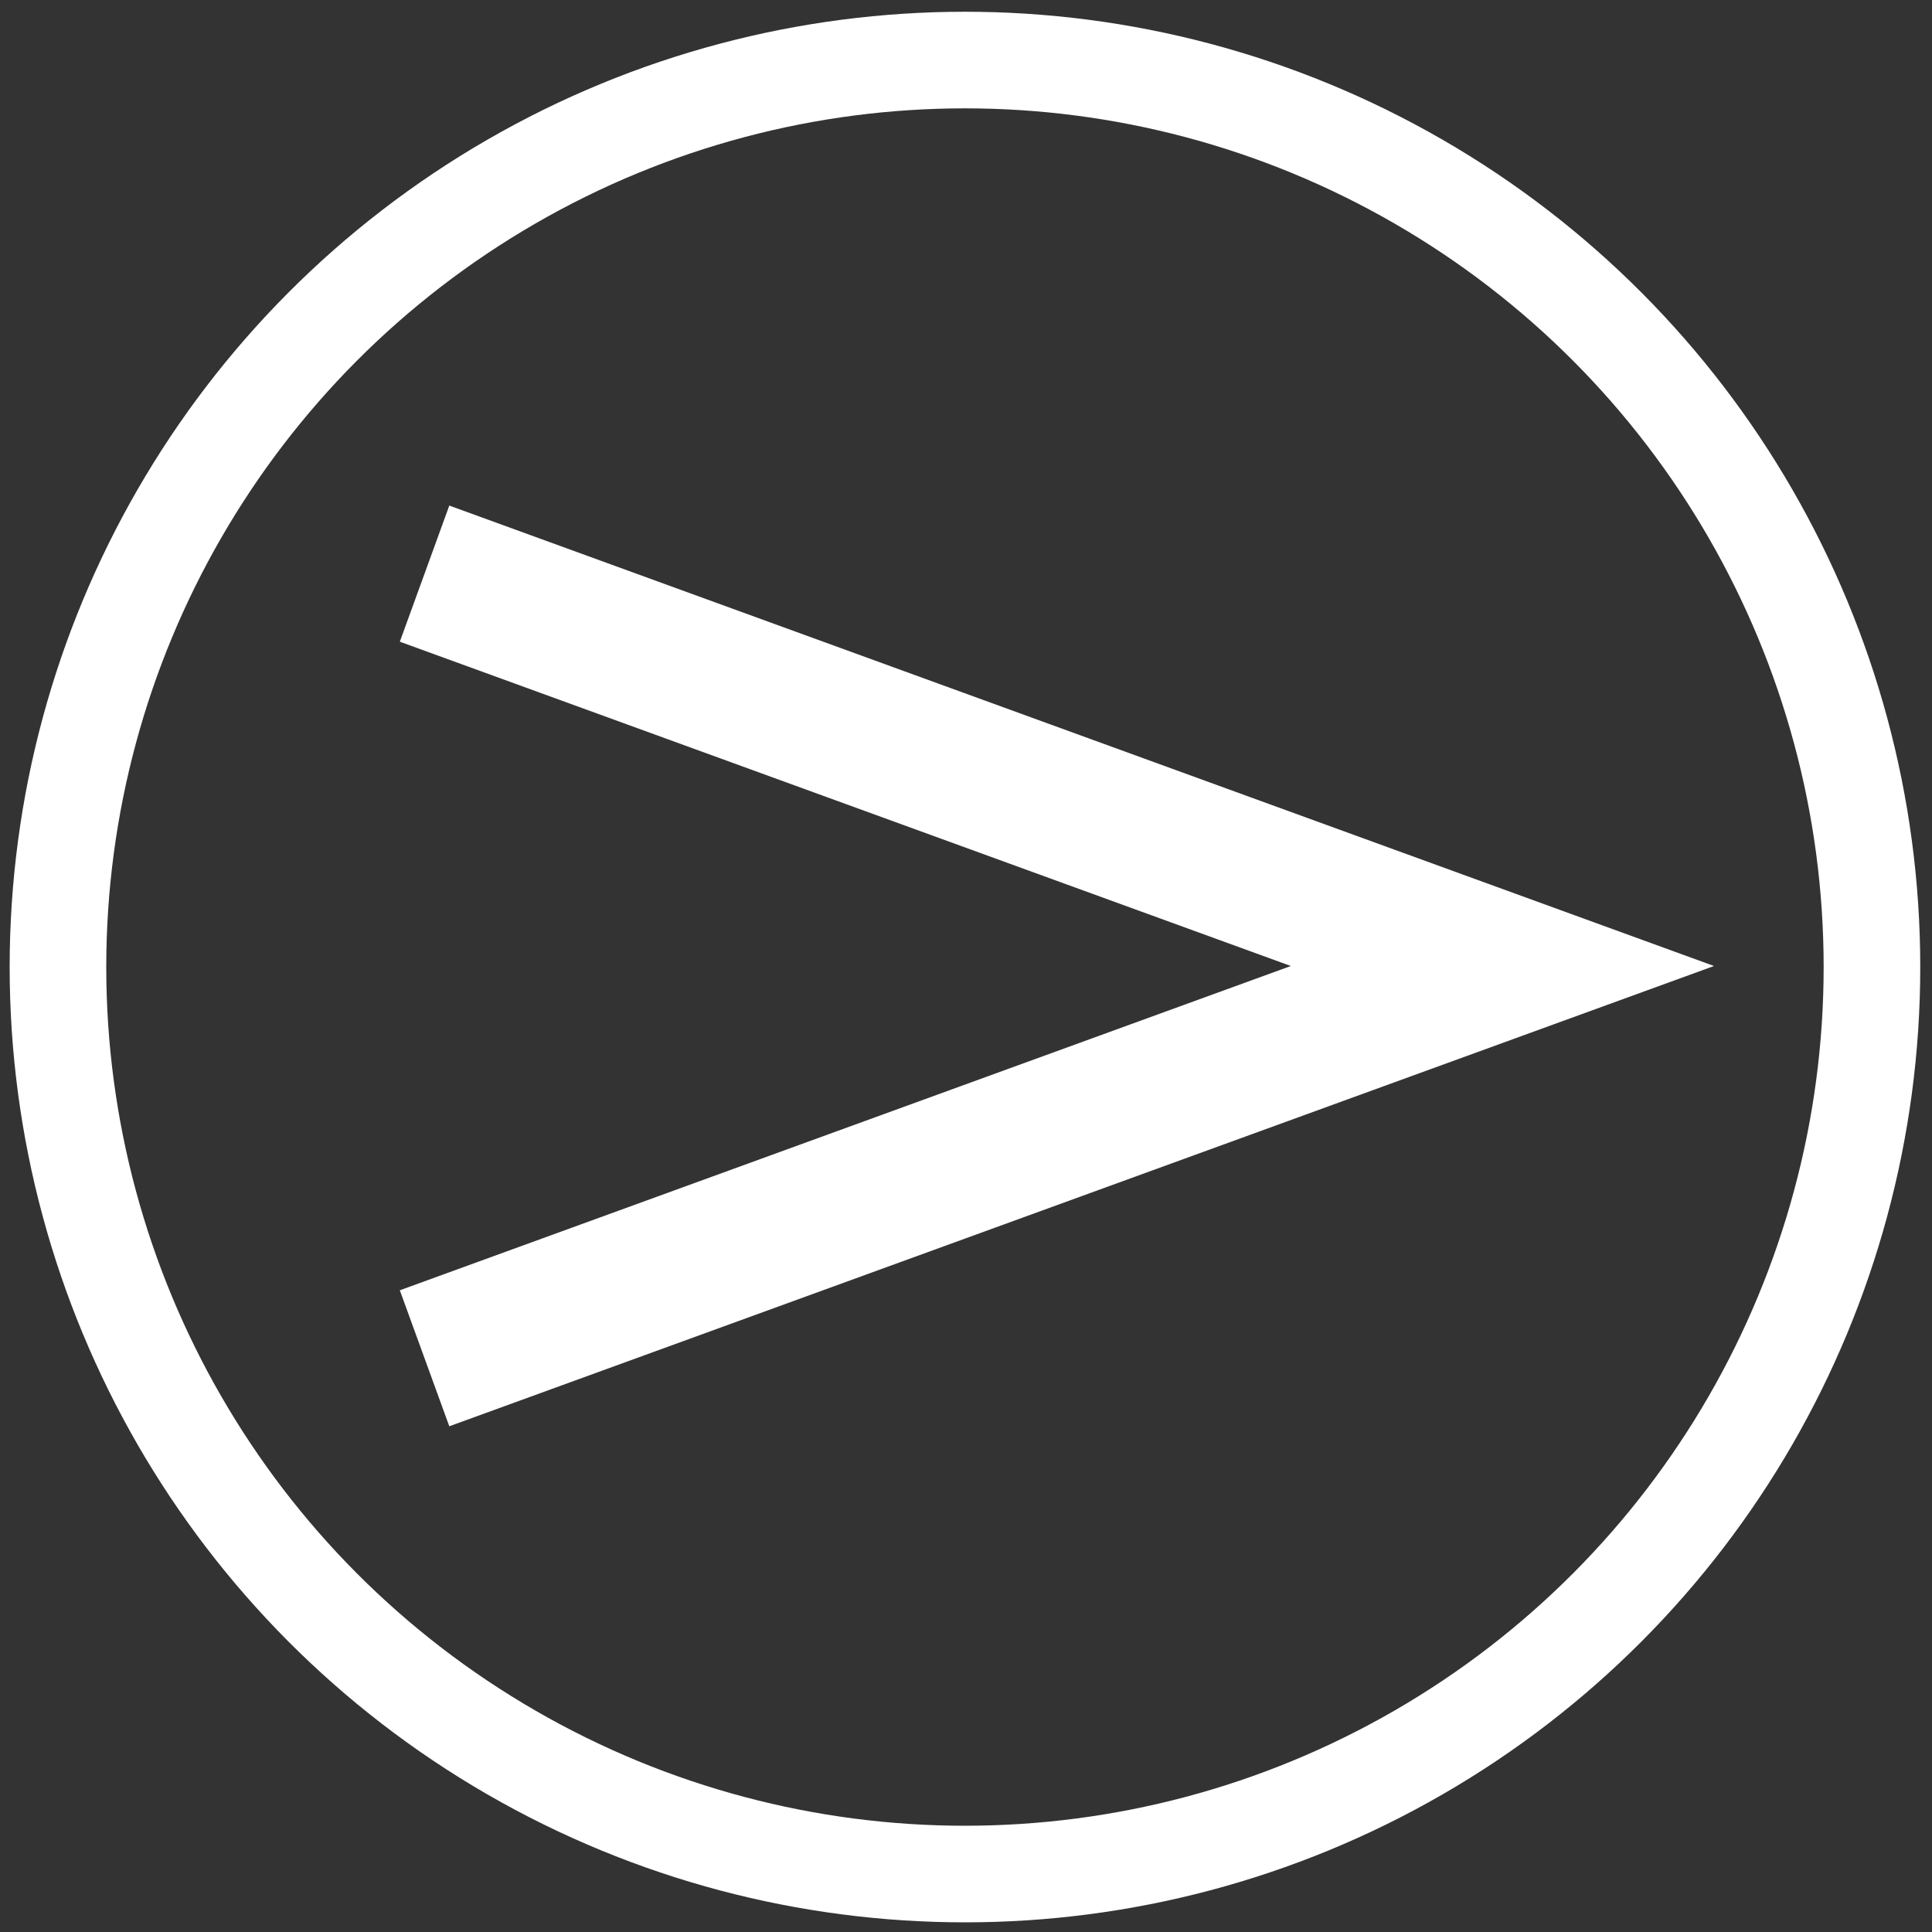 <?xml version="1.0" encoding="utf-8"?>
<!-- Generator: Adobe Illustrator 16.2.0, SVG Export Plug-In . SVG Version: 6.00 Build 0)  -->
<!DOCTYPE svg PUBLIC "-//W3C//DTD SVG 1.1//EN" "http://www.w3.org/Graphics/SVG/1.1/DTD/svg11.dtd">
<svg version="1.1" xmlns="http://www.w3.org/2000/svg" xmlns:xlink="http://www.w3.org/1999/xlink" x="0px" y="0px" width="400px"
	 height="400px" viewBox="0 0 400 400" enable-background="new 0 0 400 400" xml:space="preserve">
<rect x="0" y="0" width="400" height="400" fill="#333333" stroke="none"/>
<g id="Layer_1">
	<circle fill="none" stroke="#FFFFFF" stroke-width="20" stroke-miterlimit="10" cx="199.784" cy="200.217" r="187.784"/>
</g>
<g id="Layer_2">
	<g>
		<g>
			<polygon fill="#FFFFFF" points="93.022,104.675 82.779,132.86 267.252,200 82.779,267.14 93.022,295.295 354.865,200 			"/>
		</g>
	</g>
</g>
</svg>
